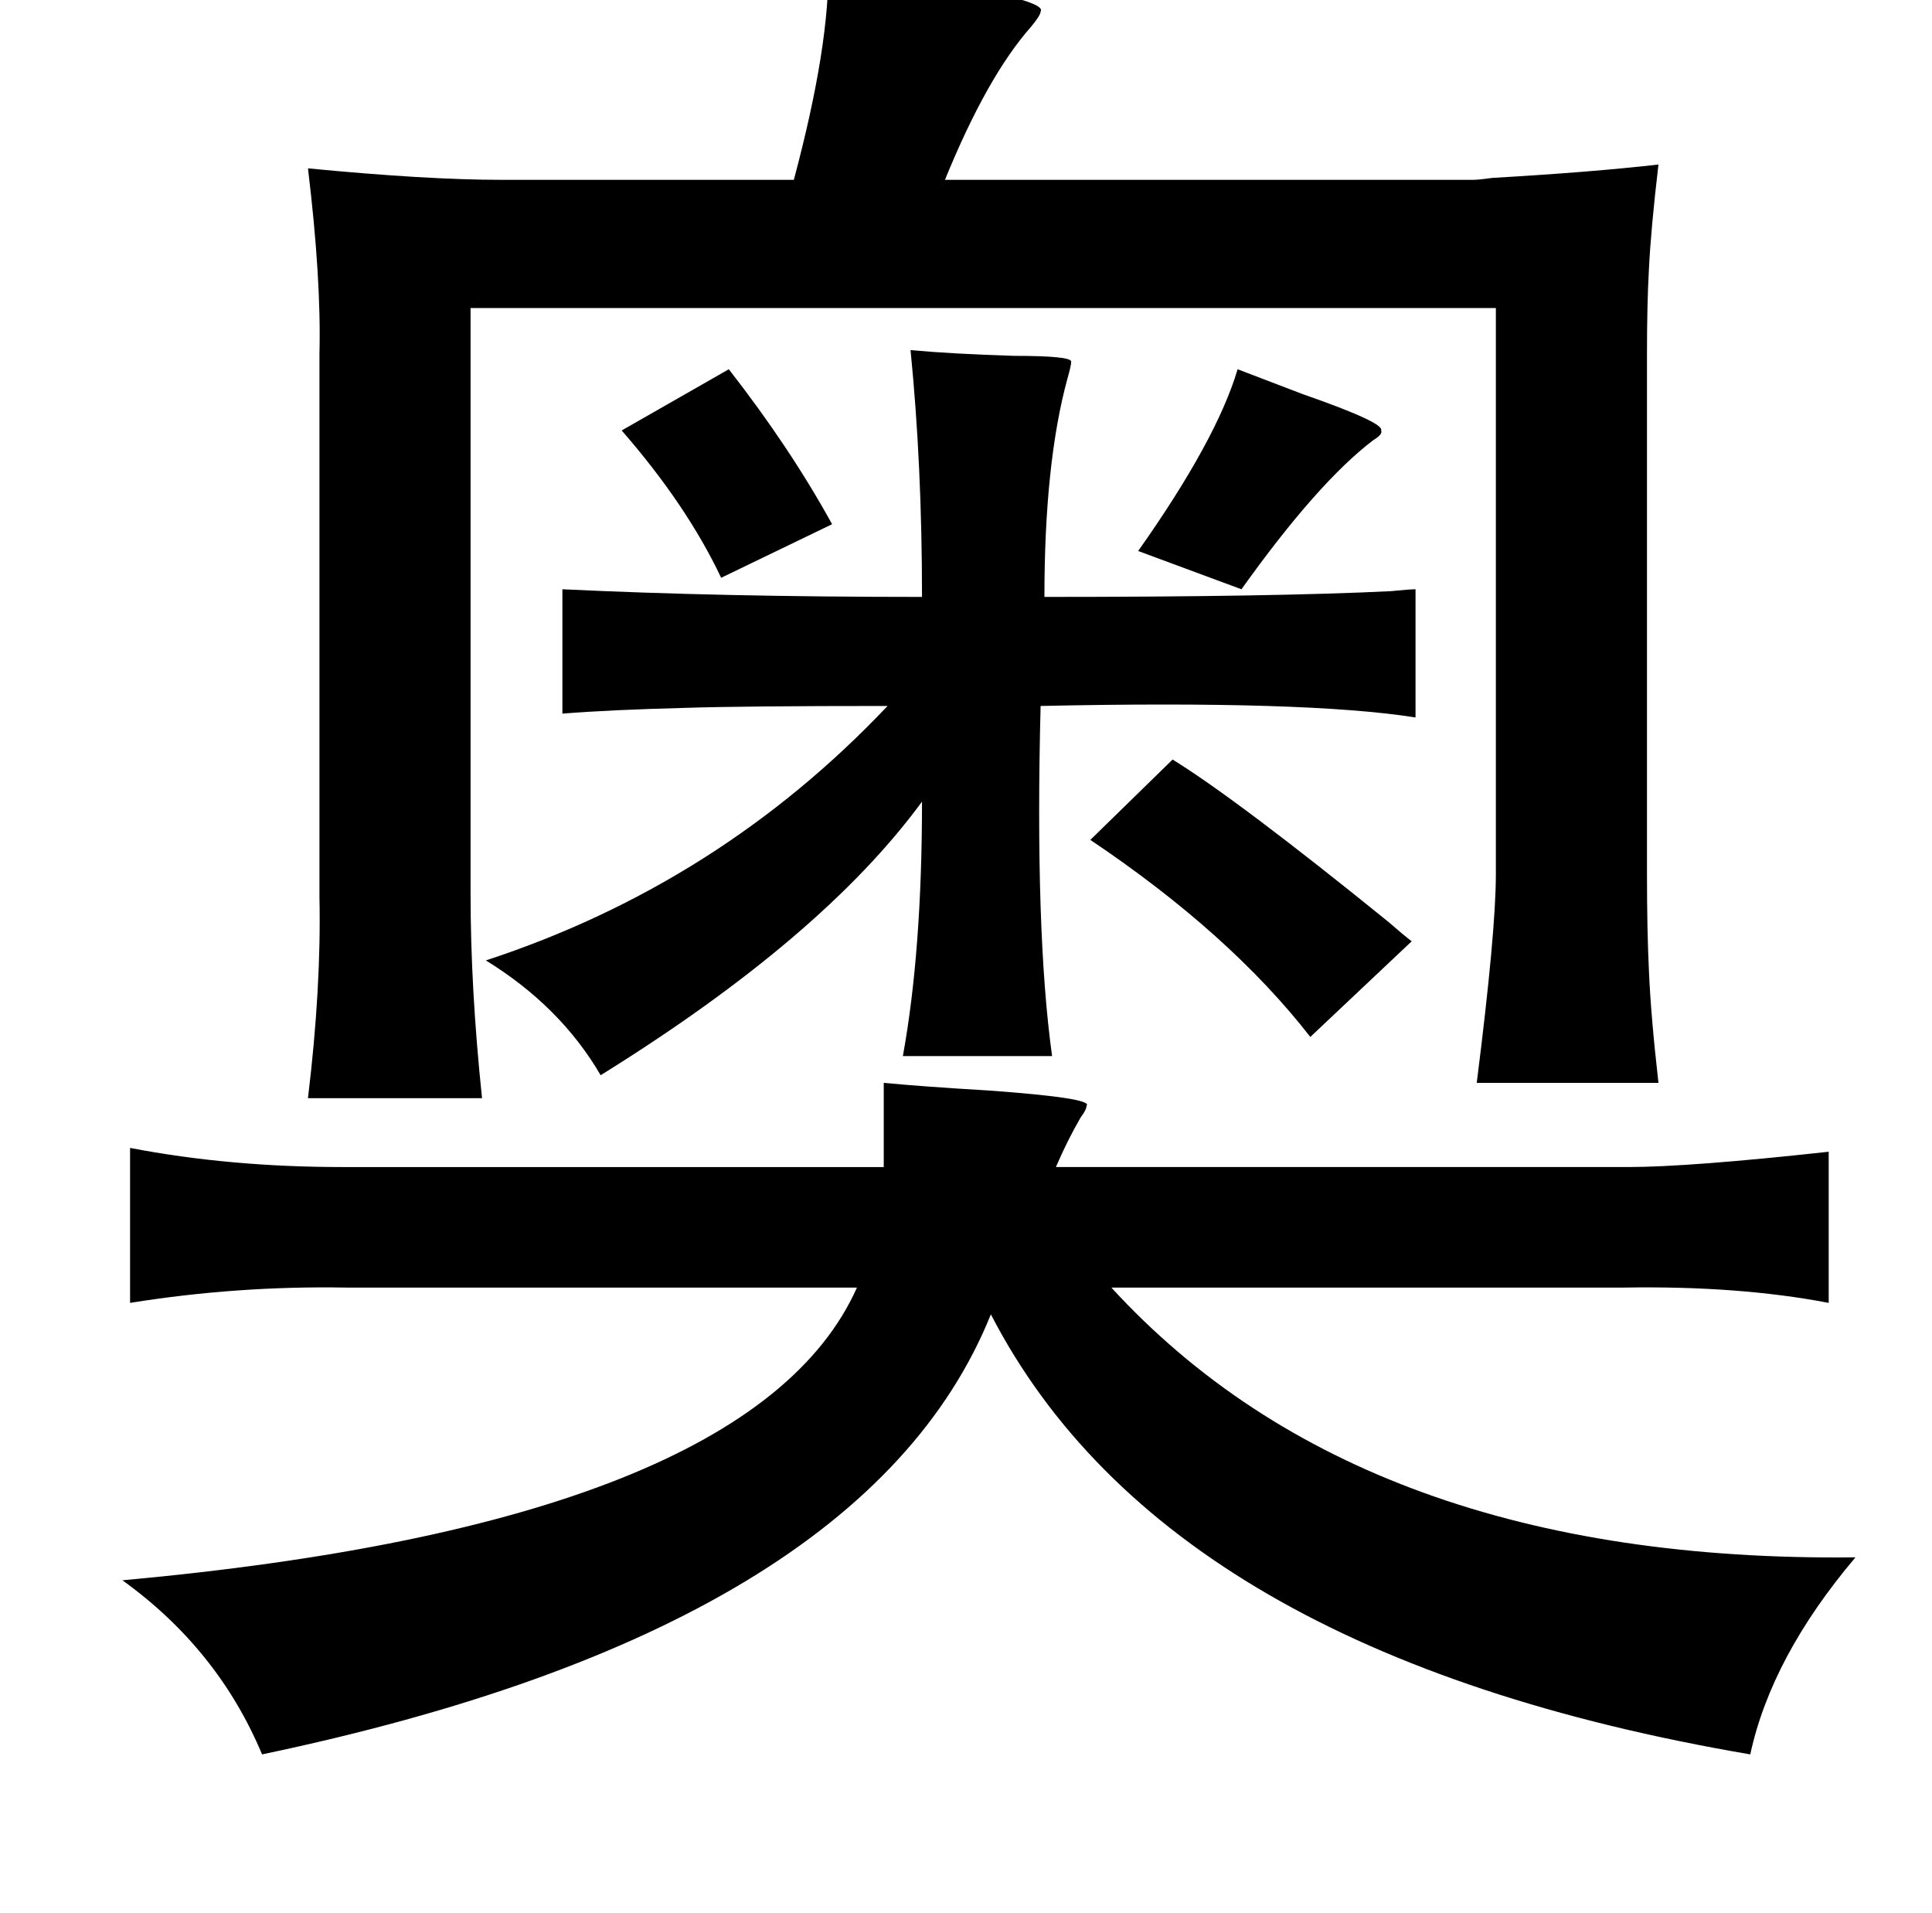 <?xml version="1.0" standalone="no"?>
<!DOCTYPE svg PUBLIC "-//W3C//DTD SVG 1.1//EN" "http://www.w3.org/Graphics/SVG/1.1/DTD/svg11.dtd" >
<svg xmlns="http://www.w3.org/2000/svg" xmlns:xlink="http://www.w3.org/1999/xlink" version="1.1" viewBox="-10 0 1010 1000">
   <path fill="currentColor"
d="M423 -19q16 3 47 8q68 11 64 17q0 2 -5 8q-23 26 -45 80h276q3 0 10 -1q52 -3 87 -7q-4 34 -5 55q-1 18 -1 44v272q0 29 1 50q1 24 5 59h-95q10 -79 10 -109v-296h-536v306q0 50 6 107h-91q7 -58 6 -105v-284q1 -39 -6 -97q62 6 101 6h153q19 -71 18 -113zM466 183
q22 2 54 3q30 0 30 3q0 2 -2 9q-12 44 -12 114q120 0 181 -3q10 -1 13 -1v67q-57 -9 -196 -6q-3 118 6 183h-78q10 -55 10 -133q-52 71 -168 143q-21 -36 -60 -60q122 -40 210 -133q-75 0 -106 1q-39 1 -64 3v-65q83 4 188 4q0 -69 -6 -129zM371 193q32 41 54 81l-58 28
q-18 -38 -52 -77zM603 397q34 21 113 85q8 7 12 10l-53 50q-42 -54 -115 -103zM452 566q21 2 55 4q55 4 51 8q0 2 -3 6q-7 12 -13 26h299q32 0 105 -8v79q-47 -9 -107 -8h-268q132 144 389 141q-44 52 -55 103q-305 -52 -397 -230q-66 164 -381 230q-23 -55 -73 -91
q329 -30 384 -153h-267q-57 -1 -113 8v-81q52 10 111 10h283v-44zM585 288q41 -58 52 -95q13 5 34 13q43 15 41 19q1 2 -4 5q-29 22 -69 78z" />
</svg>
